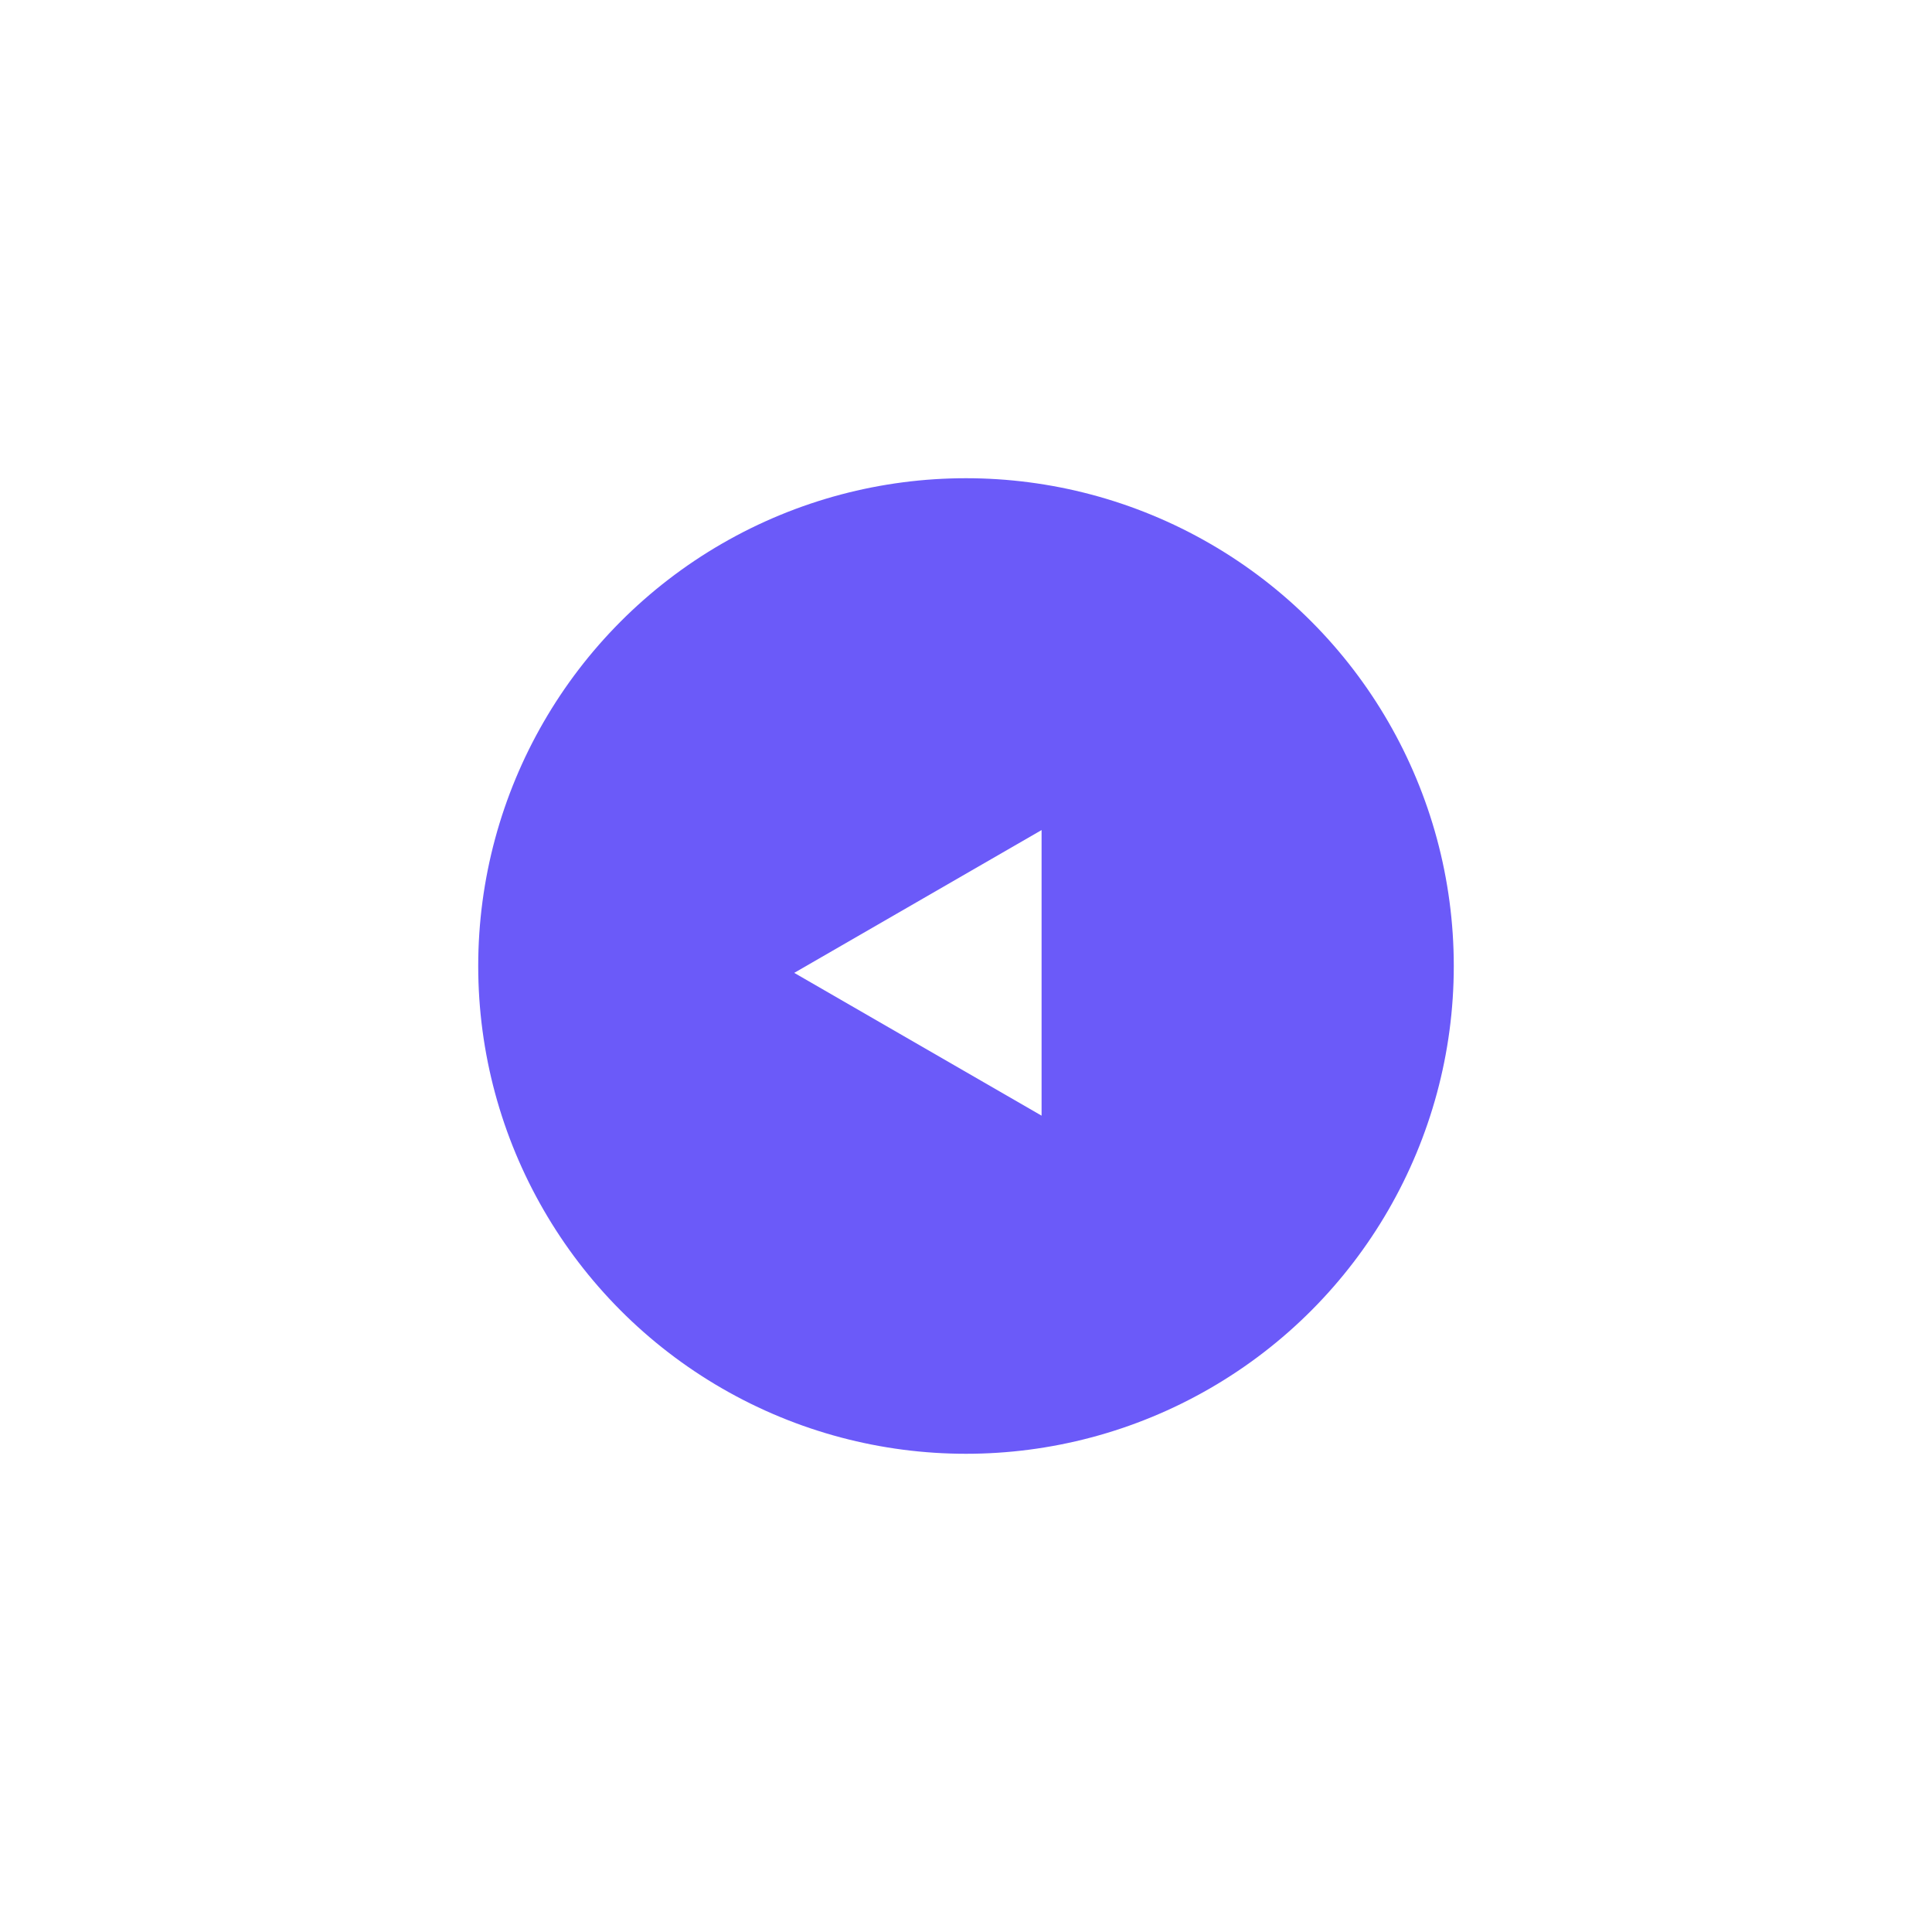 <svg xmlns="http://www.w3.org/2000/svg" width="101" height="101" viewBox="0 0 101 101" fill="none">
  <g filter="url(#filter0_d_295_128)">
    <circle cx="50.5" cy="46.5" r="25.5" fill="#6B5AF9"/>
    <path d="M41.521 46.859L54.451 39.394V54.324L41.521 46.859Z" fill="white"/>
  </g>
  <defs>
    <filter id="filter0_d_295_128" x="0" y="0" width="101" height="101" filterUnits="userSpaceOnUse" color-interpolation-filters="sRGB">
      <feFlood flood-opacity="0" result="BackgroundImageFix"/>
      <feColorMatrix in="SourceAlpha" type="matrix" values="0 0 0 0 0 0 0 0 0 0 0 0 0 0 0 0 0 0 127 0" result="hardAlpha"/>
      <feOffset dy="4"/>
      <feGaussianBlur stdDeviation="12.5"/>
      <feComposite in2="hardAlpha" operator="out"/>
      <feColorMatrix type="matrix" values="0 0 0 0 0 0 0 0 0 0 0 0 0 0 0 0 0 0 0.5 0"/>
      <feBlend mode="normal" in2="BackgroundImageFix" result="effect1_dropShadow_295_128"/>
      <feBlend mode="normal" in="SourceGraphic" in2="effect1_dropShadow_295_128" result="shape"/>
    </filter>
  </defs>
</svg>